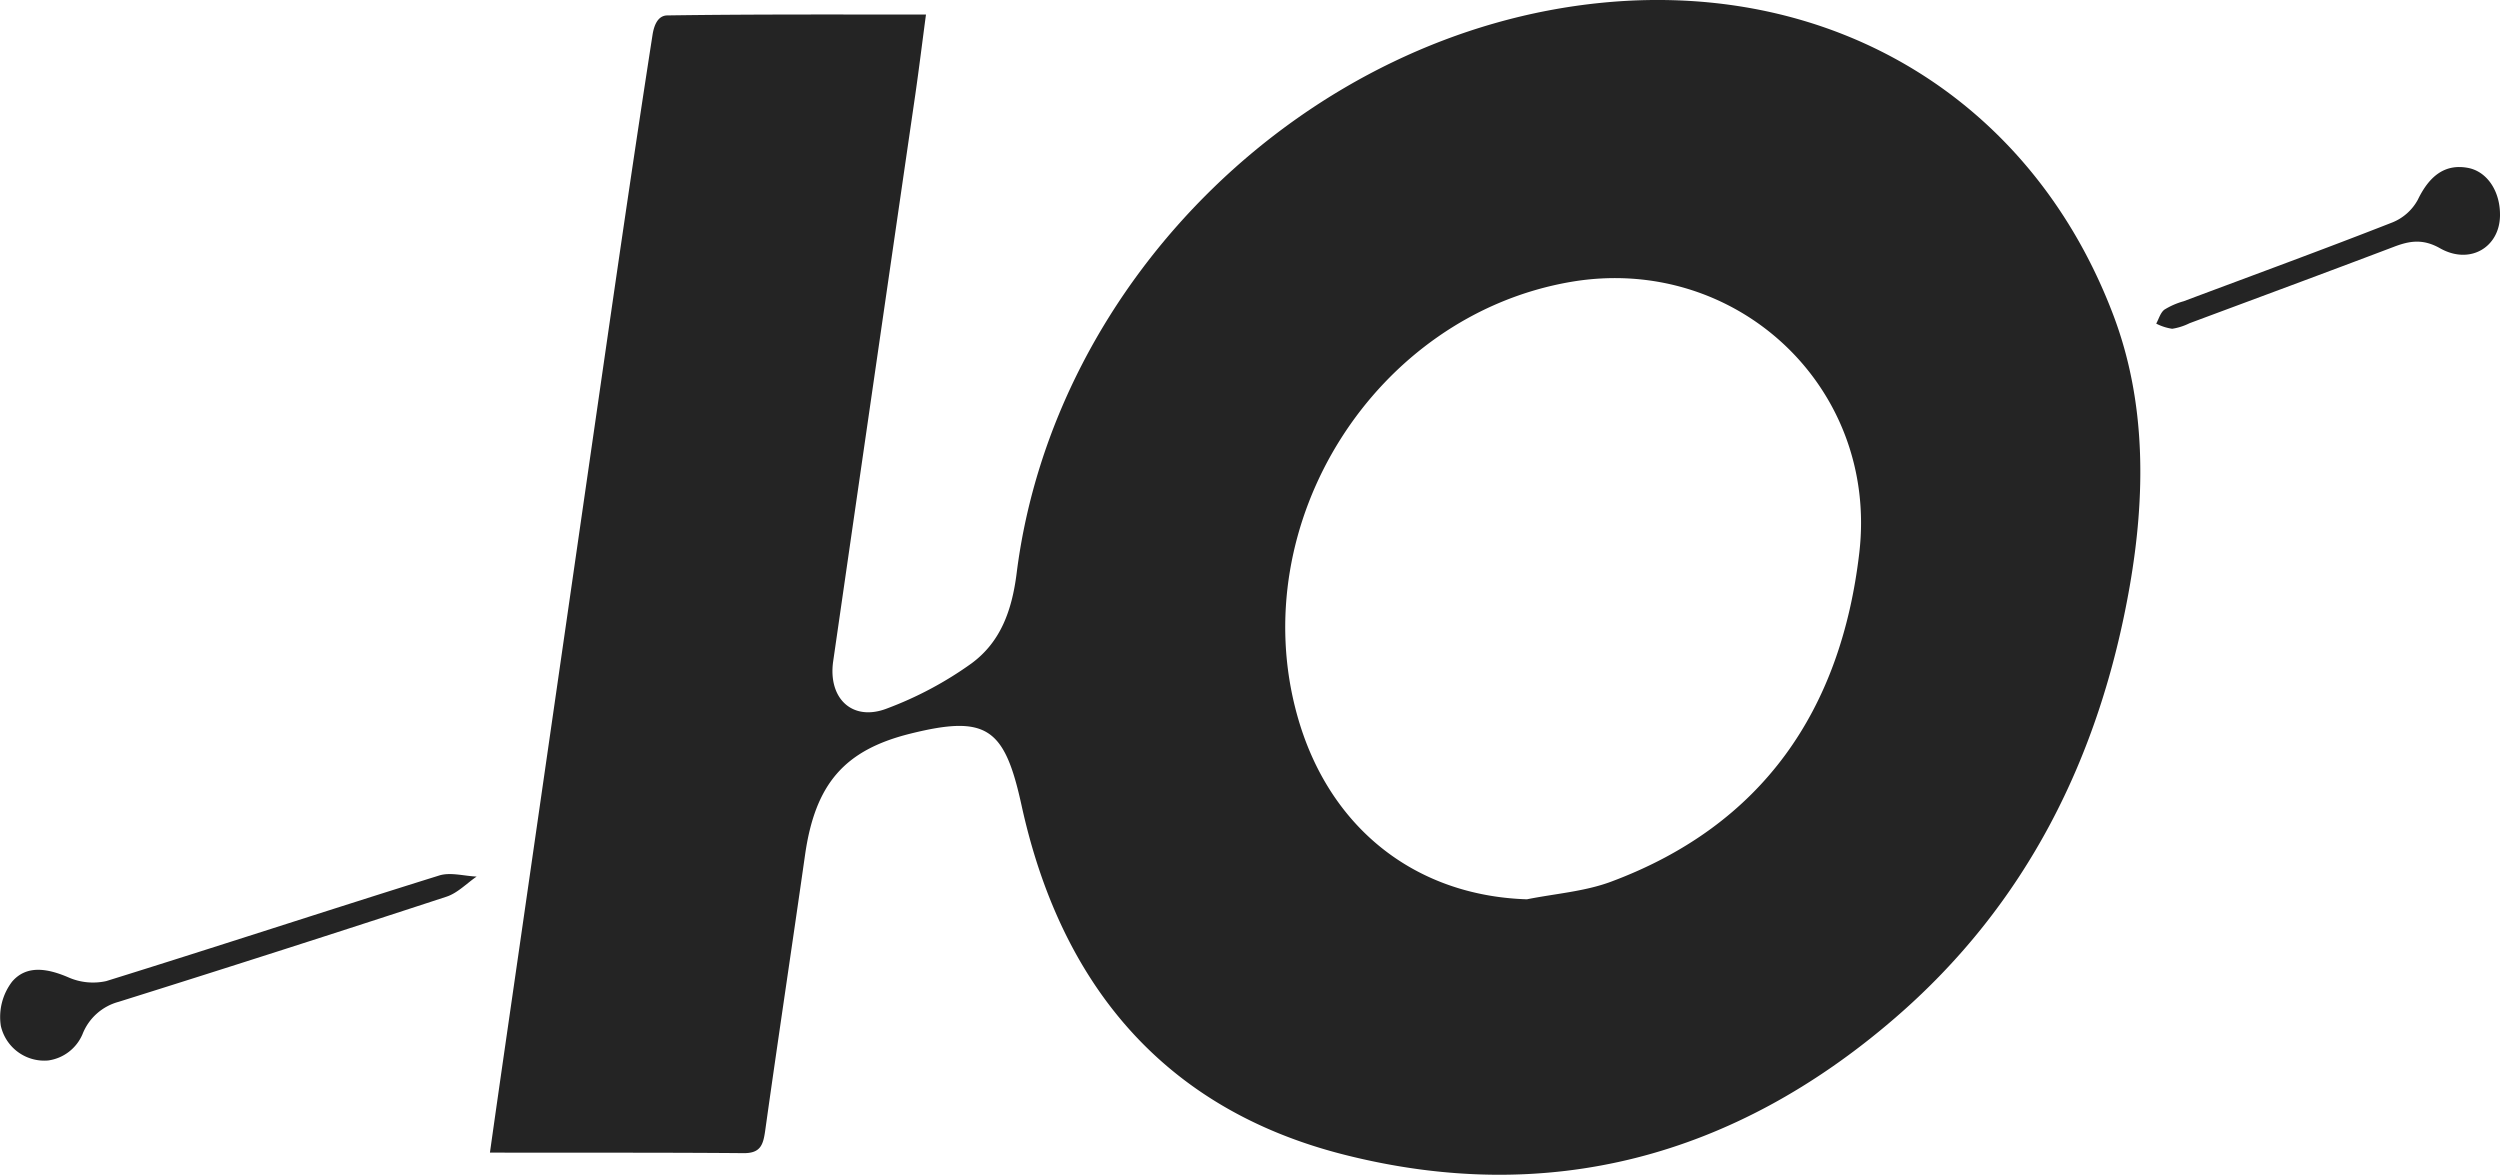 <svg xmlns="http://www.w3.org/2000/svg" viewBox="0 0 484.76 227.79"><defs><style>.cls-1{fill:#242424;}</style></defs><title>io-logo</title><g id="レイヤー_2" data-name="レイヤー 2"><g id="レイヤー_1-2" data-name="レイヤー 1"><path class="cls-1" d="M95,223.49c2-14.22,4.09-28.48,6.07-42.25q8.22-57,16.45-113.94c2.92-20.17,5.87-40.35,9-60.49.22-1.44.82-3.75,2.81-3.82,16.45-.24,32.9-.17,50.22-.17-.74,5.55-1.35,10.51-2.06,15.45q-8,55-15.94,110c-1,7.16,3.72,11.67,10.38,9.13a70.24,70.24,0,0,0,16.43-8.75c5.61-4.12,7.85-10.18,8.77-17.5C204.34,53.84,253.81,6,310.87.51c44.77-4.31,83.2,18.83,99,60.82,6.31,16.81,6.16,34.8,3.08,52.4-5.78,33-20,61.73-45.66,83.8-31,26.71-67,36.5-106.87,26.31-34.87-8.9-54.77-33.08-62.34-67.69-3.29-15.05-6.74-17.58-21.61-13.88-12.78,3.19-18.41,9.77-20.37,23.52-2.54,17.83-5.23,35.63-7.73,53.47-.38,2.67-.87,4.37-4.17,4.34-15.47-.13-30.94-.07-46.41-.1Zm201.07-49.11c5.46-1.1,11.18-1.5,16.33-3.42,29.48-11,44.57-33.36,48.12-63.73,3.77-32.26-24-58-55.87-52.58-38,6.49-63.45,46.72-53.13,84C257.56,160.45,274.35,173.69,296.09,174.38Z"/><path class="cls-1" d="M9.34,205.63a8.64,8.64,0,0,1-9.18-6.72,11.29,11.29,0,0,1,2.19-8.57c2.81-3.27,6.85-2.55,10.81-.87a11.85,11.85,0,0,0,7.43.77c21.57-6.7,43-13.75,64.58-20.48,2.18-.68,4.82.11,7.25.21-1.94,1.33-3.7,3.2-5.84,3.9Q54.87,184.27,23,194.26a10.42,10.42,0,0,0-7,6.27A8.49,8.49,0,0,1,9.34,205.63Z"/><path class="cls-1" d="M484.76,41.84c-.1,6.13-5.84,9.56-11.61,6.31-3.33-1.89-5.93-1.46-9-.28-13.17,5-26.38,9.88-39.58,14.8a11.5,11.5,0,0,1-3.37,1.08,9.87,9.87,0,0,1-3.1-1c.51-.93.82-2.13,1.59-2.71a14.4,14.4,0,0,1,3.71-1.62c13.51-5.07,27-10,40.49-15.29a9.76,9.76,0,0,0,4.93-4.39c2.27-4.71,5.33-7,9.71-6.19C482.25,33.24,484.84,37.08,484.76,41.84Z"/></g></g></svg>